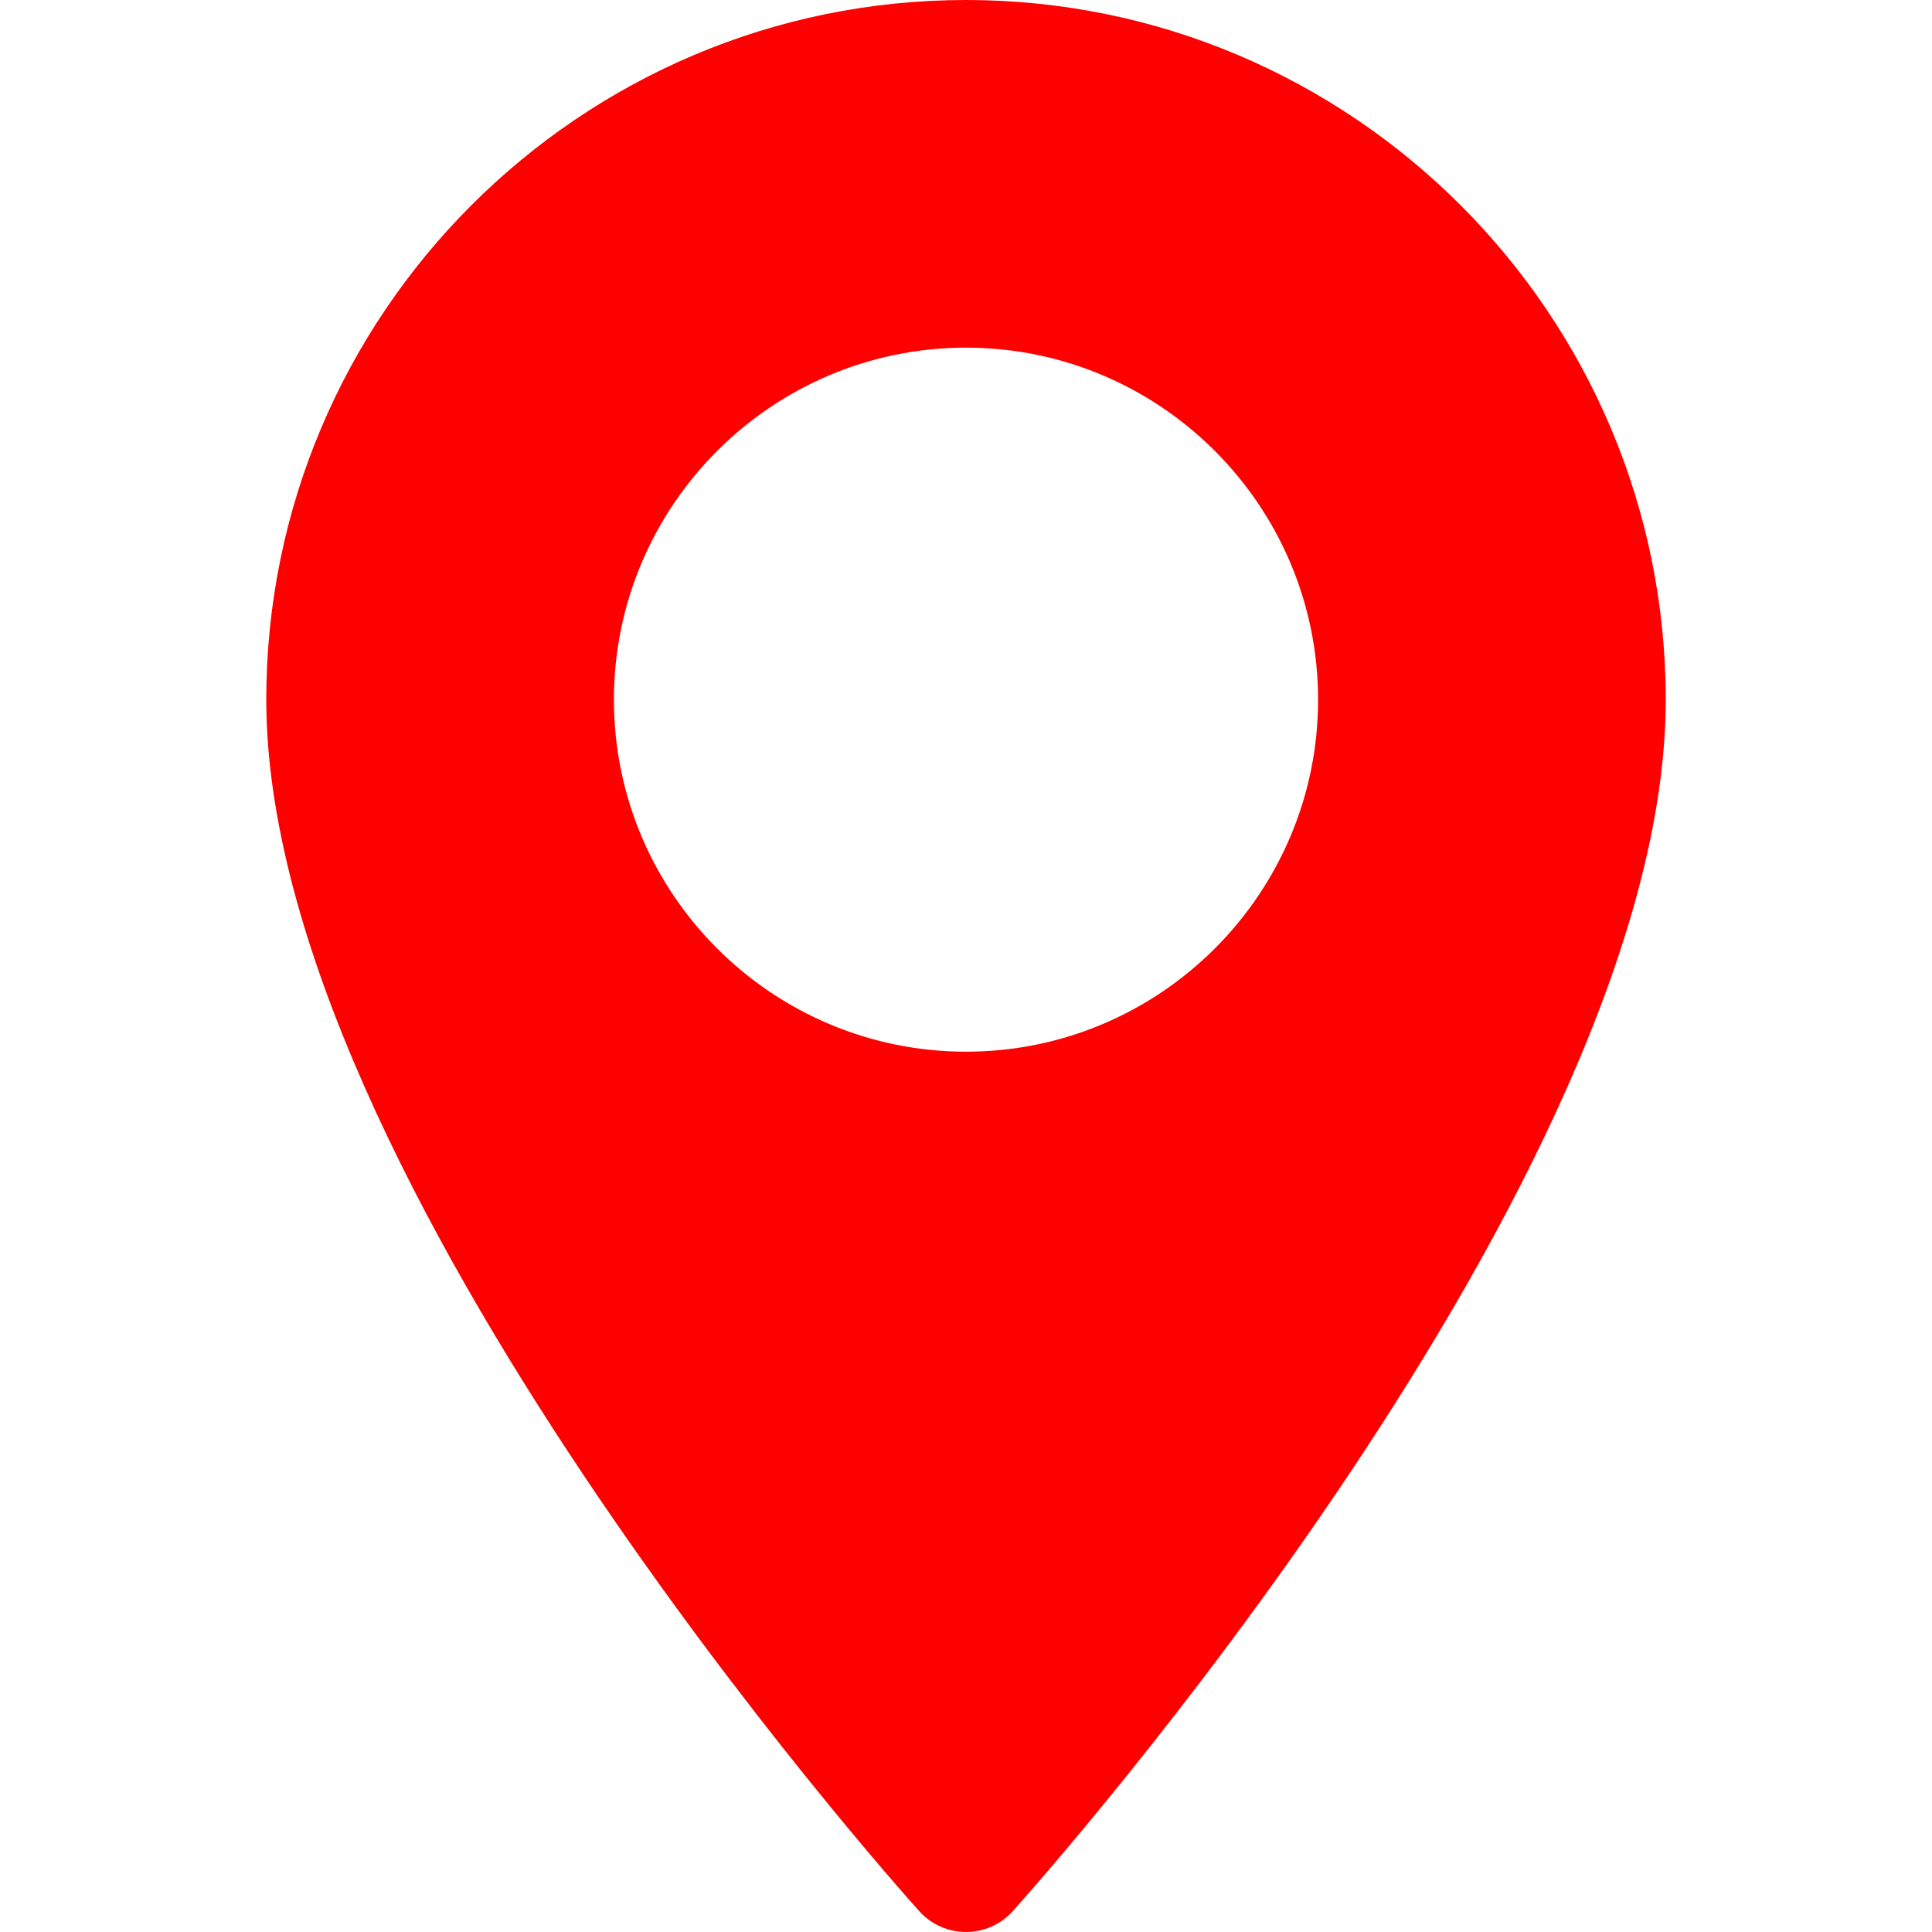 <svg width="17" height="17" viewBox="0 0 17 17" fill="none" xmlns="http://www.w3.org/2000/svg">
<path d="M8.5 0C5.105 0 2.343 2.762 2.343 6.157C2.343 10.37 7.853 16.555 8.088 16.816C8.308 17.061 8.693 17.061 8.912 16.816C9.147 16.555 14.657 10.37 14.657 6.157C14.657 2.762 11.895 0 8.5 0ZM8.5 9.254C6.792 9.254 5.402 7.865 5.402 6.157C5.402 4.449 6.792 3.059 8.5 3.059C10.208 3.059 11.598 4.449 11.598 6.157C11.598 7.865 10.208 9.254 8.5 9.254Z" fill="#FF0000"/>
</svg>
